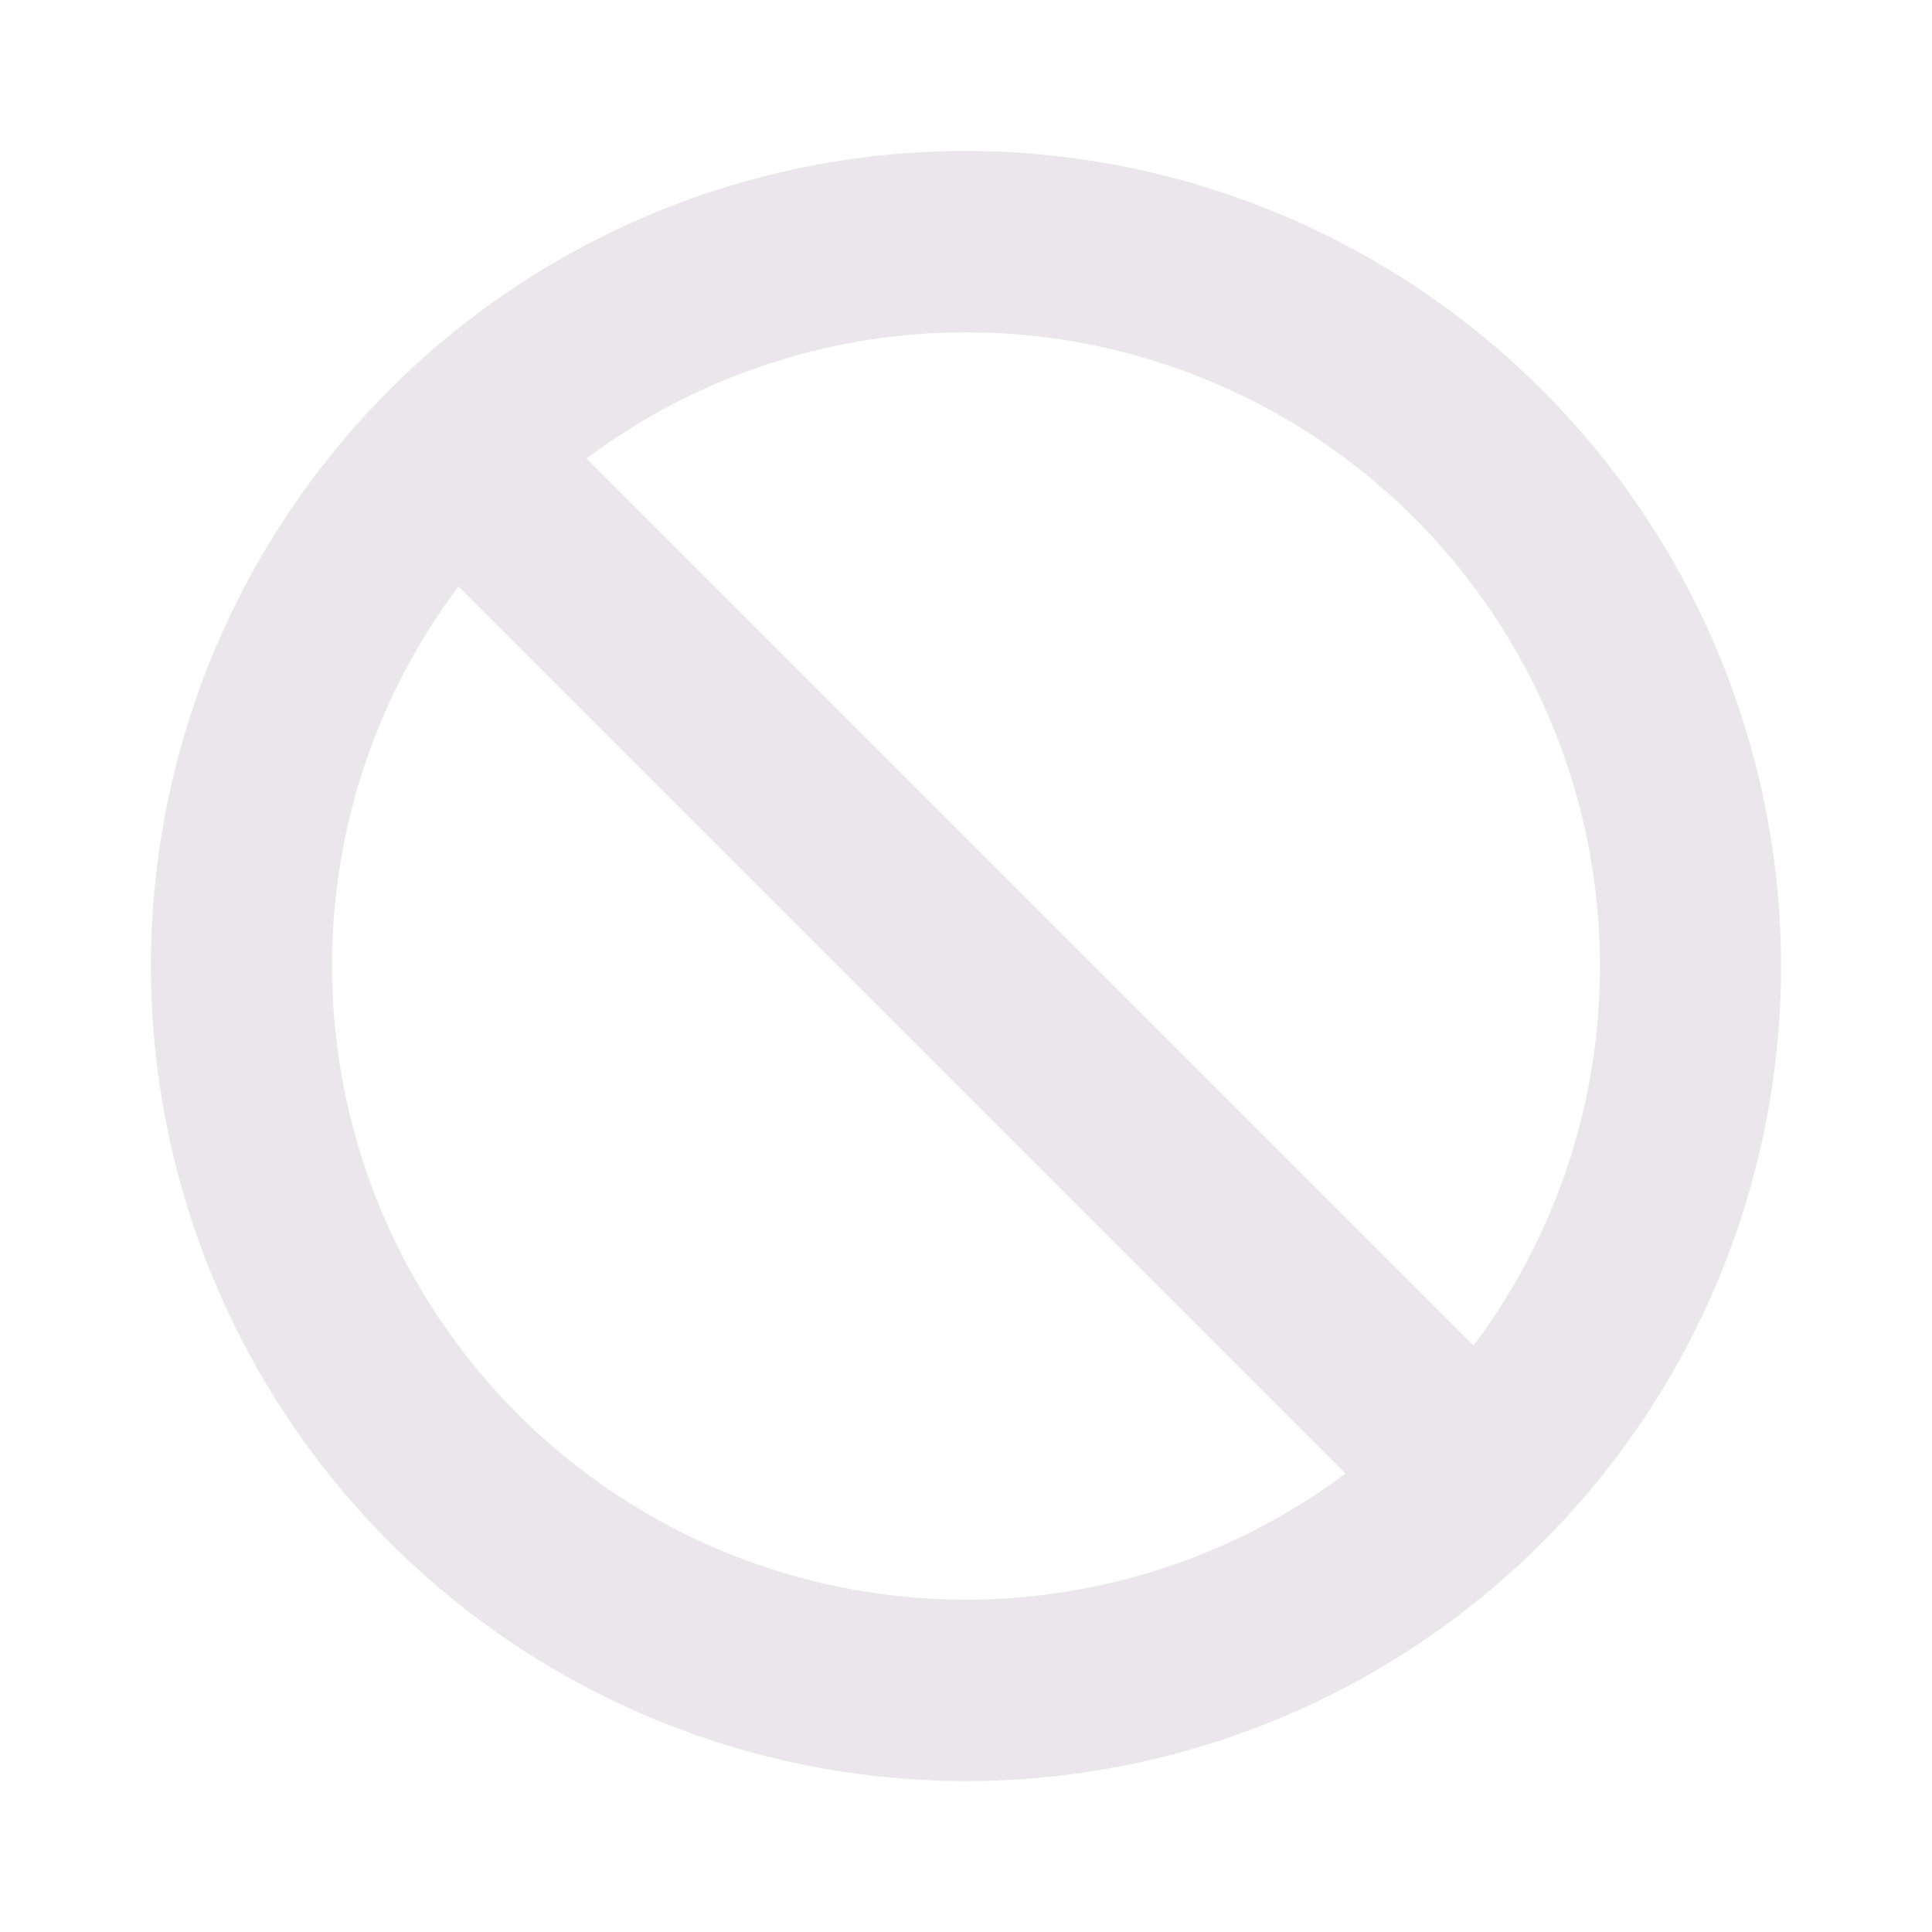 <svg xmlns="http://www.w3.org/2000/svg" width="24" height="24" viewBox="0 0 24 24">
  <path fill="#EBE6EB" d="M12 1.875A10.125 10.125 0 1 0 22.125 12 10.137 10.137 0 0 0 12 1.875ZM19.875 12a7.837 7.837 0 0 1-1.57 4.714L7.286 5.695A7.875 7.875 0 0 1 19.875 12Zm-15.75 0a7.837 7.837 0 0 1 1.57-4.714l11.019 11.019A7.875 7.875 0 0 1 4.125 12Z"/>
</svg>
